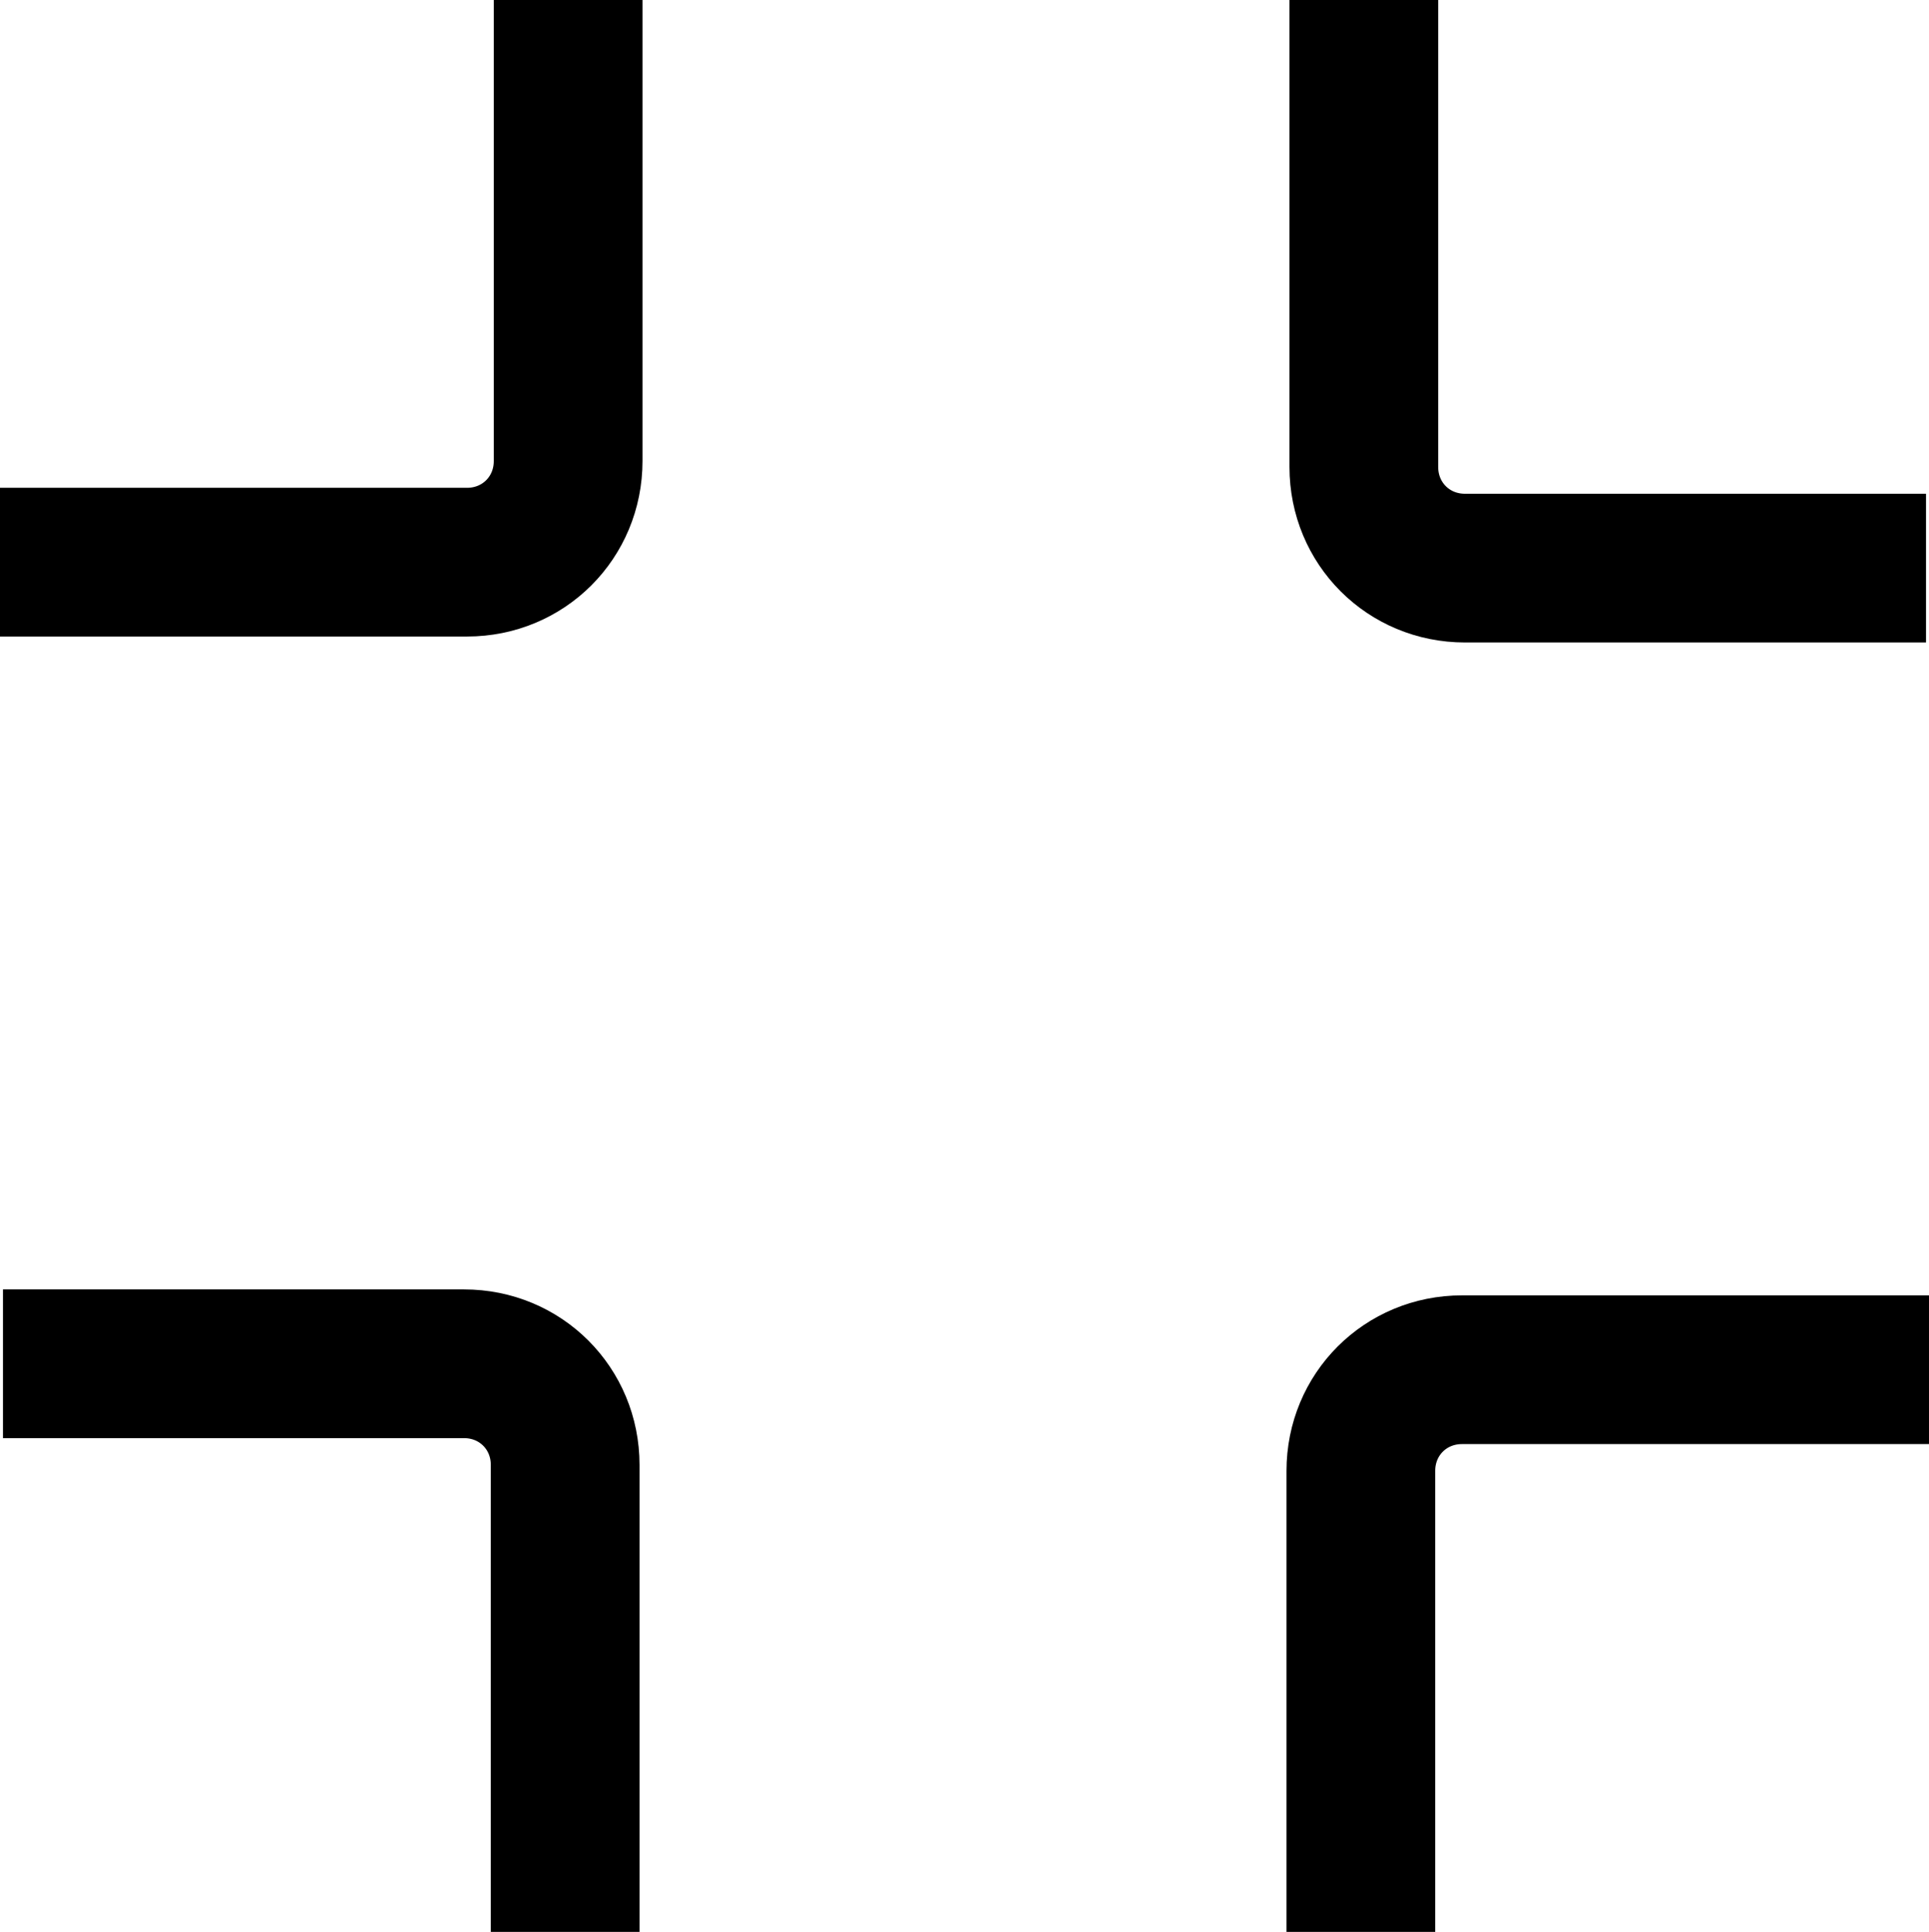 <?xml version="1.0" encoding="UTF-8"?>
<svg id="Layer_1" data-name="Layer 1" xmlns="http://www.w3.org/2000/svg" viewBox="0 0 12.97 12.99">
  <defs>
    <style>
      .cls-1 {
        fill: none;
        stroke: #000;
        stroke-miterlimit: 10;
      }
    </style>
  </defs>
  <path class="cls-1" d="m.02,9.17h3.1c.38,0,.68.3.68.68v3.14"/>
  <path class="cls-1" d="m3.82,0v3.1c0,.38-.3.68-.68.68H0"/>
  <path class="cls-1" d="m12.95,3.82h-3.1c-.38,0-.68-.3-.68-.68V0"/>
  <path class="cls-1" d="m9.15,12.99v-3.1c0-.38.3-.68.68-.68h3.14"/>
</svg>